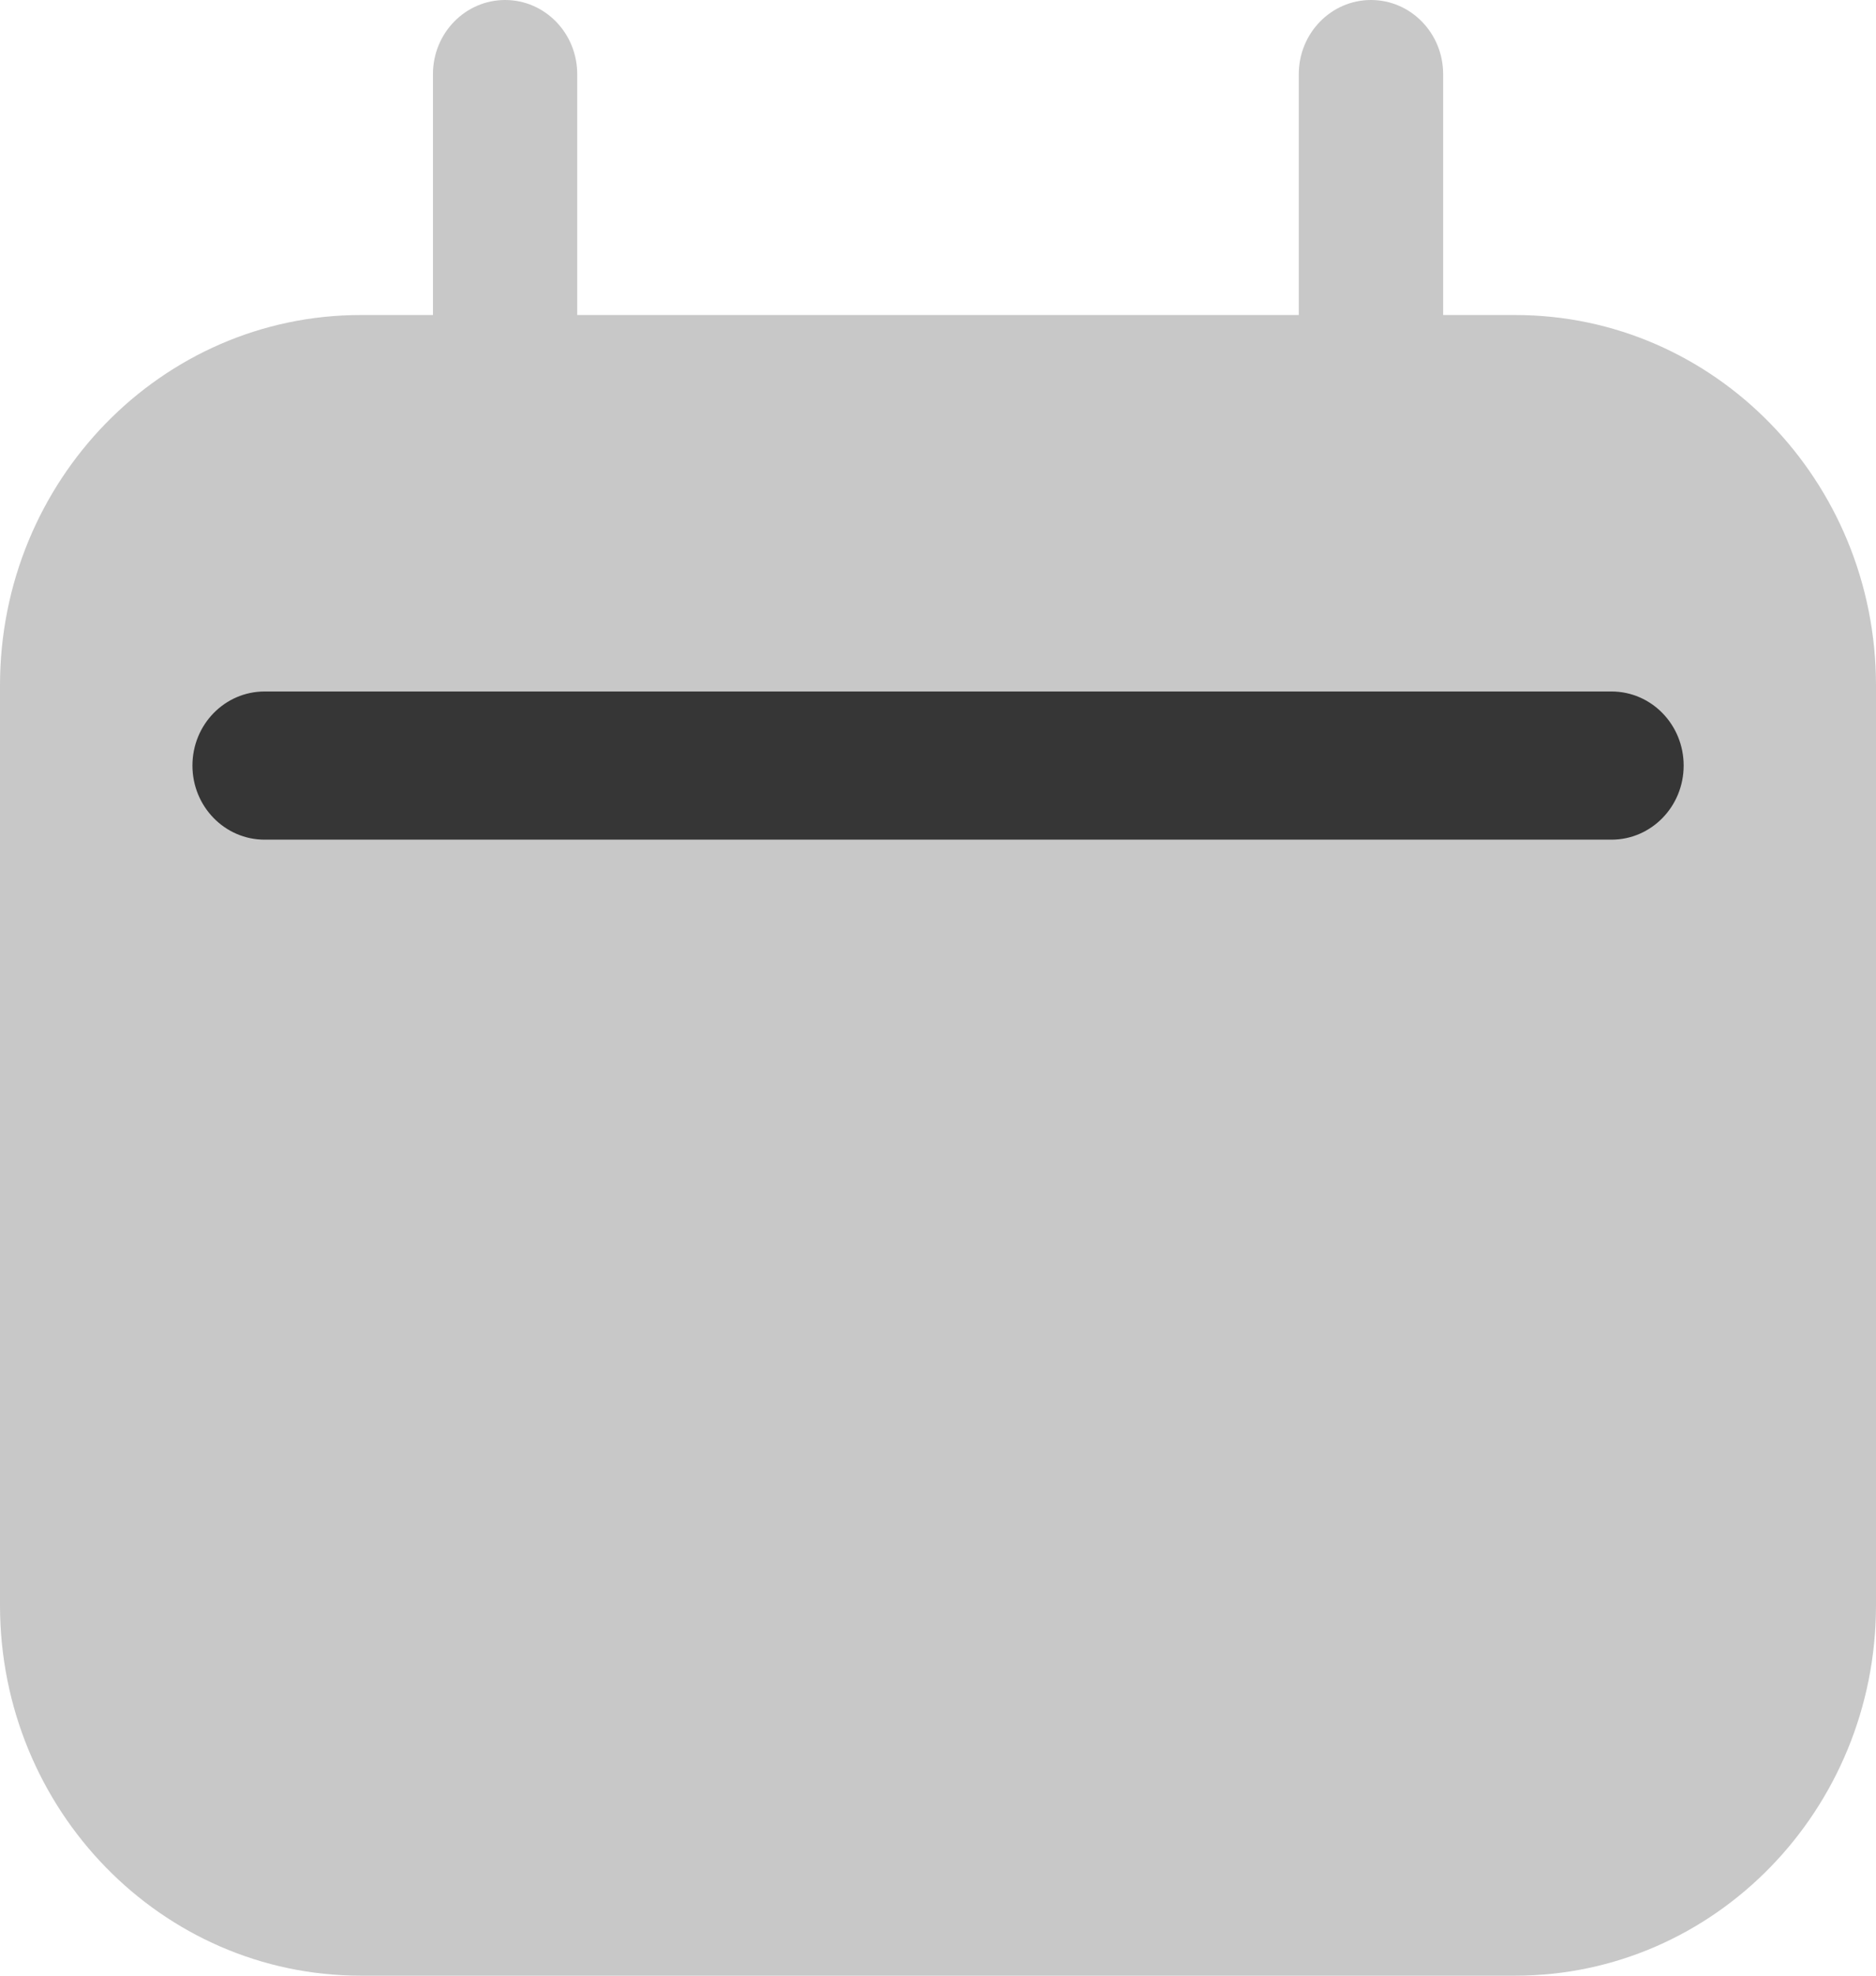 <svg width="19" height="20" viewBox="0 0 19 20" fill="none" xmlns="http://www.w3.org/2000/svg">
<path d="M0.73 6.939C0.73 5.283 2.039 3.939 3.654 3.939H15.346C16.96 3.939 18.269 5.283 18.269 6.939V16.25C18.269 17.907 16.96 19.25 15.346 19.25H3.654C2.039 19.25 0.73 17.907 0.73 16.25V6.939Z" fill="#C8C8C8"/>
<path fill-rule="evenodd" clip-rule="evenodd" d="M0 6.939C0 4.868 1.636 3.189 3.654 3.189H15.346C17.364 3.189 19 4.868 19 6.939V16.25C19 18.321 17.364 20 15.346 20H3.654C1.636 20 0 18.321 0 16.25V6.939ZM3.654 4.689C2.443 4.689 1.462 5.697 1.462 6.939V16.25C1.462 17.493 2.443 18.5 3.654 18.5H15.346C16.557 18.5 17.538 17.493 17.538 16.25V6.939C17.538 5.697 16.557 4.689 15.346 4.689H3.654Z" fill="#C8C8C8"/>
<path fill-rule="evenodd" clip-rule="evenodd" d="M5.116 0C5.519 0 5.846 0.336 5.846 0.75V3.94C5.846 4.354 5.519 4.69 5.116 4.69C4.712 4.69 4.385 4.354 4.385 3.94V0.75C4.385 0.336 4.712 0 5.116 0Z" fill="#C8C8C8"/>
<path fill-rule="evenodd" clip-rule="evenodd" d="M13.885 0C14.289 0 14.616 0.336 14.616 0.75V3.94C14.616 4.354 14.289 4.69 13.885 4.69C13.482 4.69 13.154 4.354 13.154 3.94V0.75C13.154 0.336 13.482 0 13.885 0Z" fill="#C8C8C8"/>
<path fill-rule="evenodd" clip-rule="evenodd" d="M1.949 7.75C1.949 7.335 2.276 7 2.68 7H16.321C16.725 7 17.052 7.335 17.052 7.75C17.052 8.164 16.725 8.5 16.321 8.5H2.68C2.276 8.5 1.949 8.164 1.949 7.75Z" fill="#363636"/>
</svg>